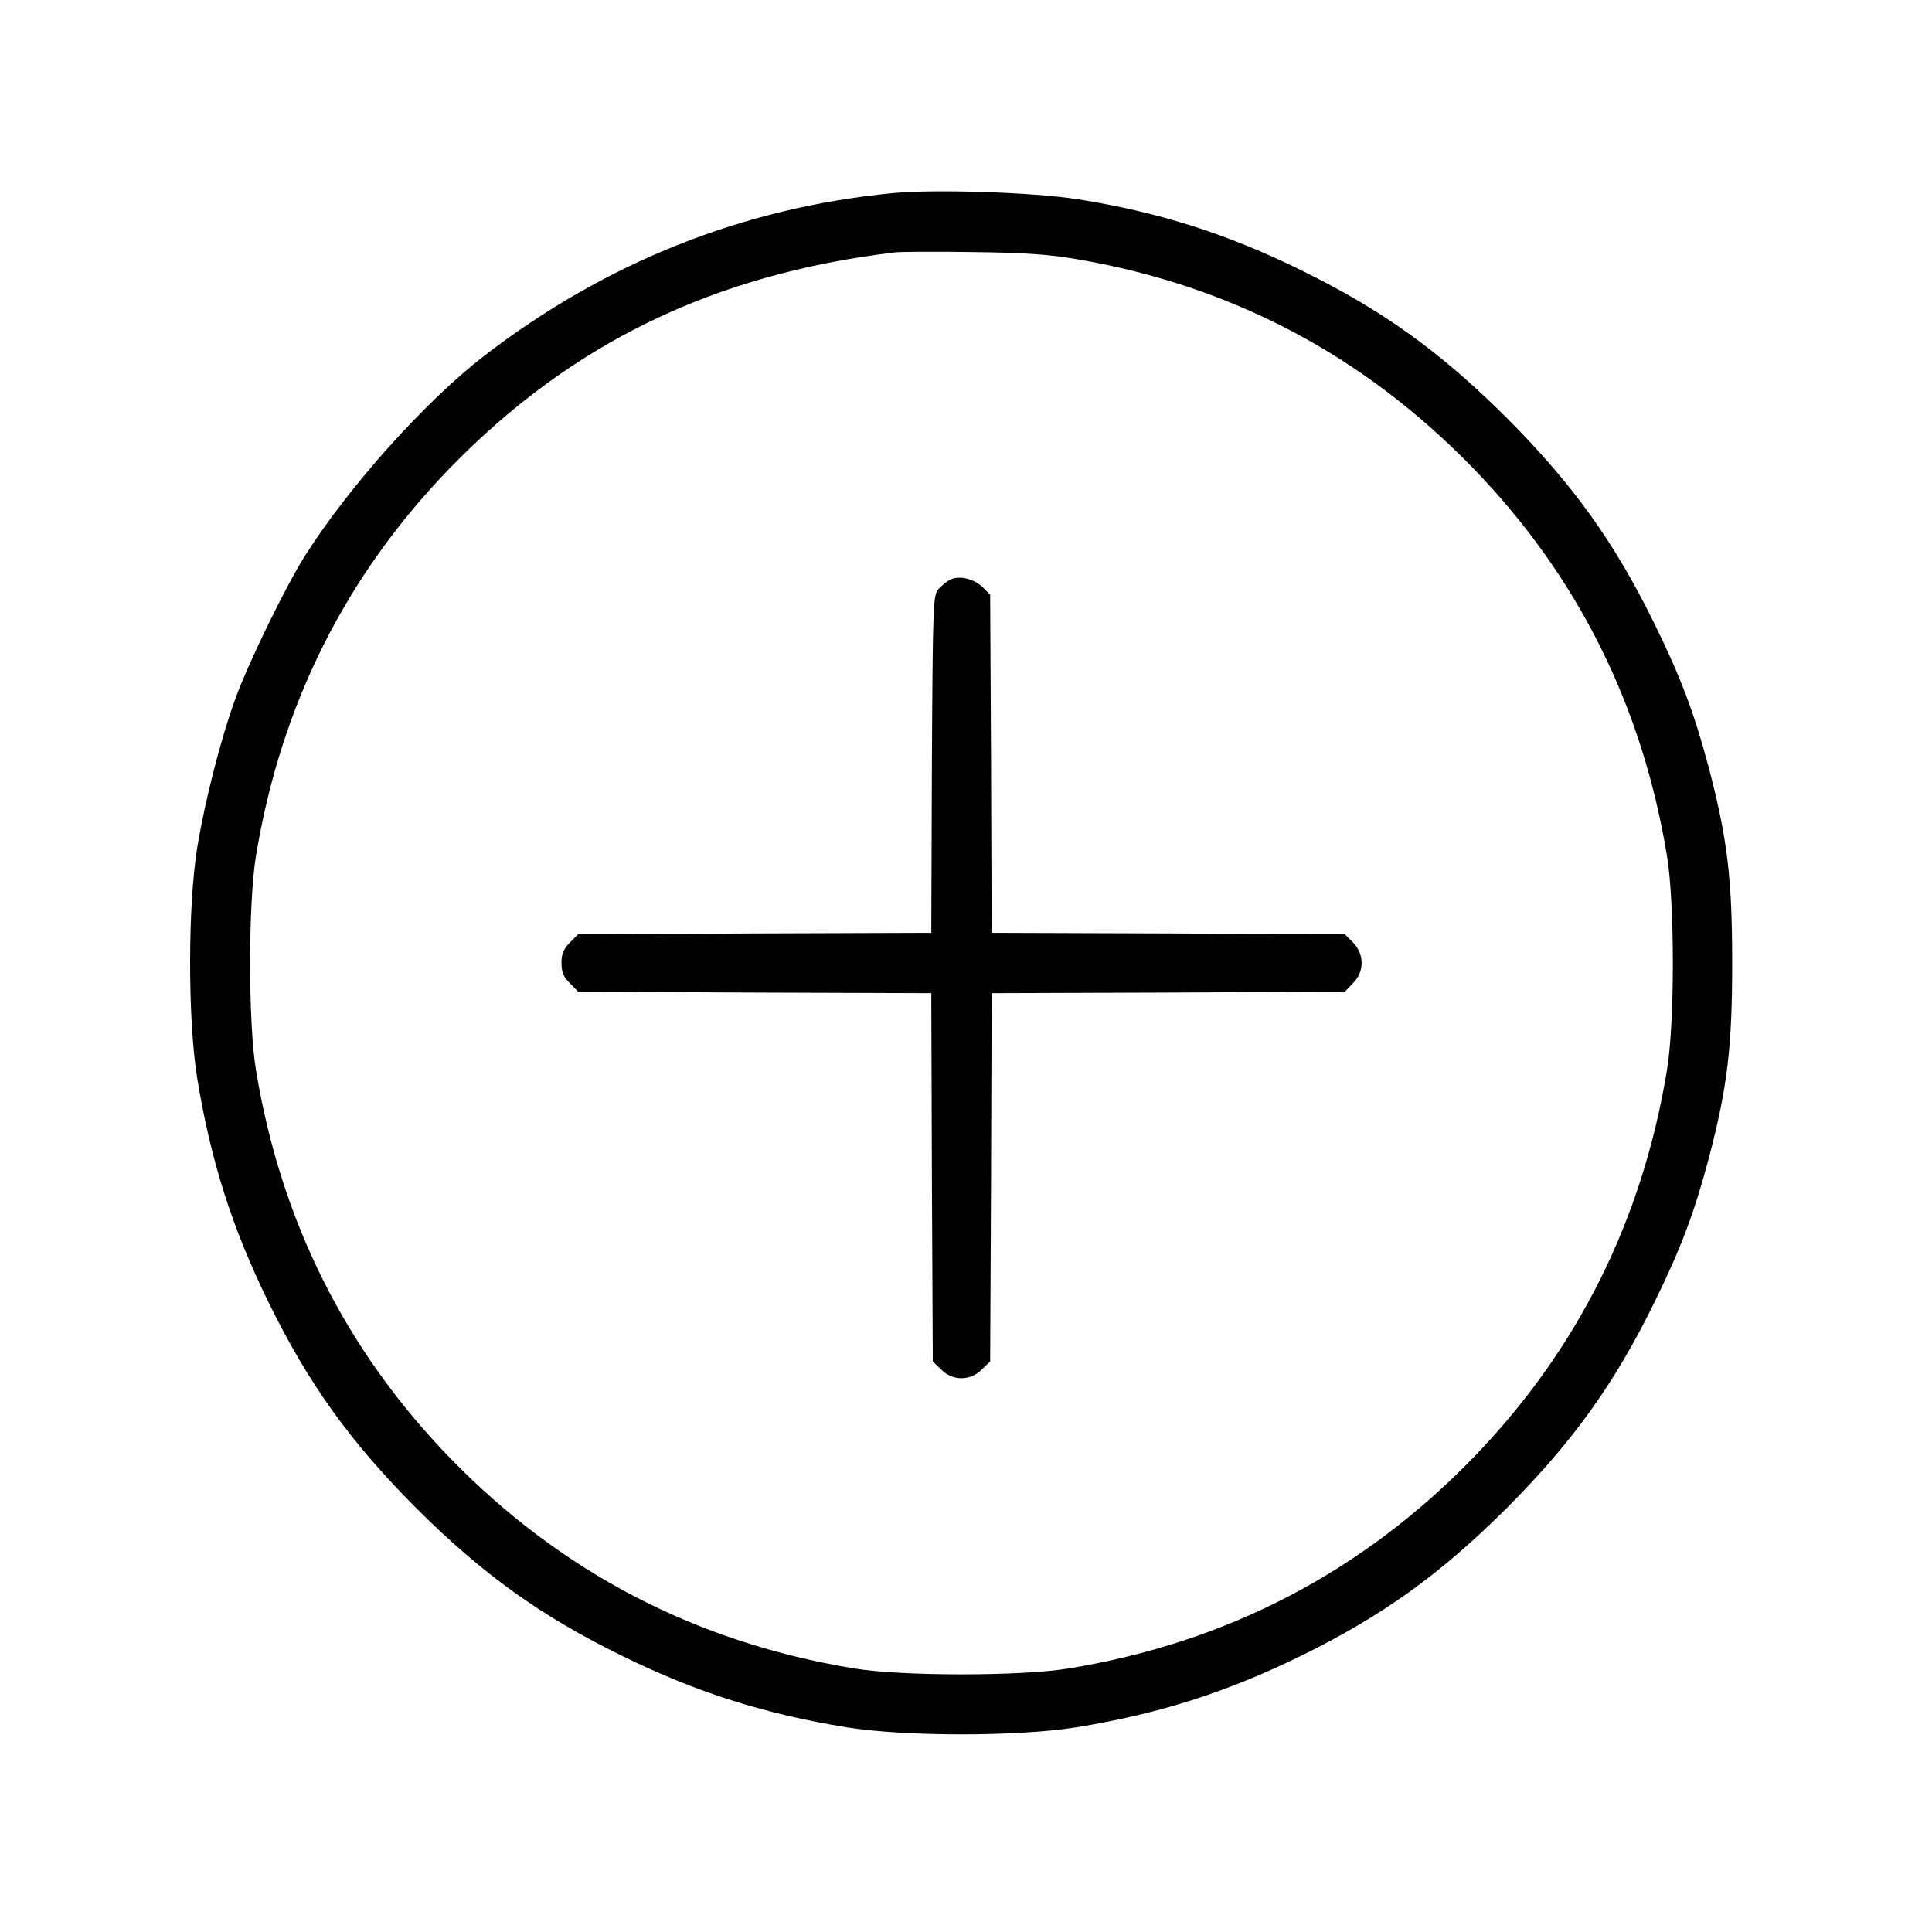 <?xml version="1.0" standalone="no"?>
<!DOCTYPE svg PUBLIC "-//W3C//DTD SVG 20010904//EN"
 "http://www.w3.org/TR/2001/REC-SVG-20010904/DTD/svg10.dtd">
<svg version="1.0" xmlns="http://www.w3.org/2000/svg"
 width="512pt" height="512pt" viewBox="0 0 512 512"
 preserveAspectRatio="xMidYMid meet">

<g transform="translate(50,460) scale(0.08,-0.08)"
fill="#000000" stroke="none">
<path d="M2330 5110 c-494 -48 -950 -230 -1350 -538 -195 -150 -448 -432 -594
-662 -63 -99 -186 -351 -230 -471 -49 -134 -102 -340 -128 -499 -31 -195 -31
-565 0 -760 45 -276 116 -498 237 -745 132 -269 269 -460 489 -681 221 -220
412 -357 681 -489 247 -121 469 -192 745 -237 195 -31 565 -31 760 0 276 45
498 116 745 237 269 132 460 269 681 489 220 221 357 412 489 681 88 179 132
296 180 476 63 240 78 371 78 649 0 278 -15 409 -78 649 -48 180 -92 297 -180
476 -132 269 -269 460 -489 681 -221 220 -412 357 -681 489 -246 121 -474 193
-740 235 -147 23 -475 34 -615 20z m615 -219 c512 -88 948 -319 1310 -692 345
-356 560 -785 642 -1284 26 -156 26 -554 0 -710 -82 -499 -297 -928 -642
-1284 -368 -379 -815 -612 -1340 -698 -156 -26 -554 -26 -710 0 -525 86 -972
319 -1340 698 -345 356 -560 785 -642 1284 -26 156 -26 554 0 710 82 499 297
928 642 1284 402 414 874 643 1475 715 19 2 136 3 260 1 172 -2 253 -8 345
-24z"/>
<path d="M2525 3831 c-11 -5 -29 -19 -40 -31 -19 -21 -20 -38 -23 -581 l-2
-559 -585 -2 -585 -3 -27 -27 c-21 -21 -28 -38 -28 -68 0 -30 7 -47 28 -67
l27 -28 585 -3 585 -2 2 -610 3 -610 28 -27 c38 -38 96 -38 134 0 l28 27 3
610 2 610 585 2 585 3 27 28 c38 38 38 96 0 135 l-27 27 -585 3 -585 2 -2 560
-3 560 -25 25 c-28 27 -74 39 -105 26z"/>
</g>
</svg>
